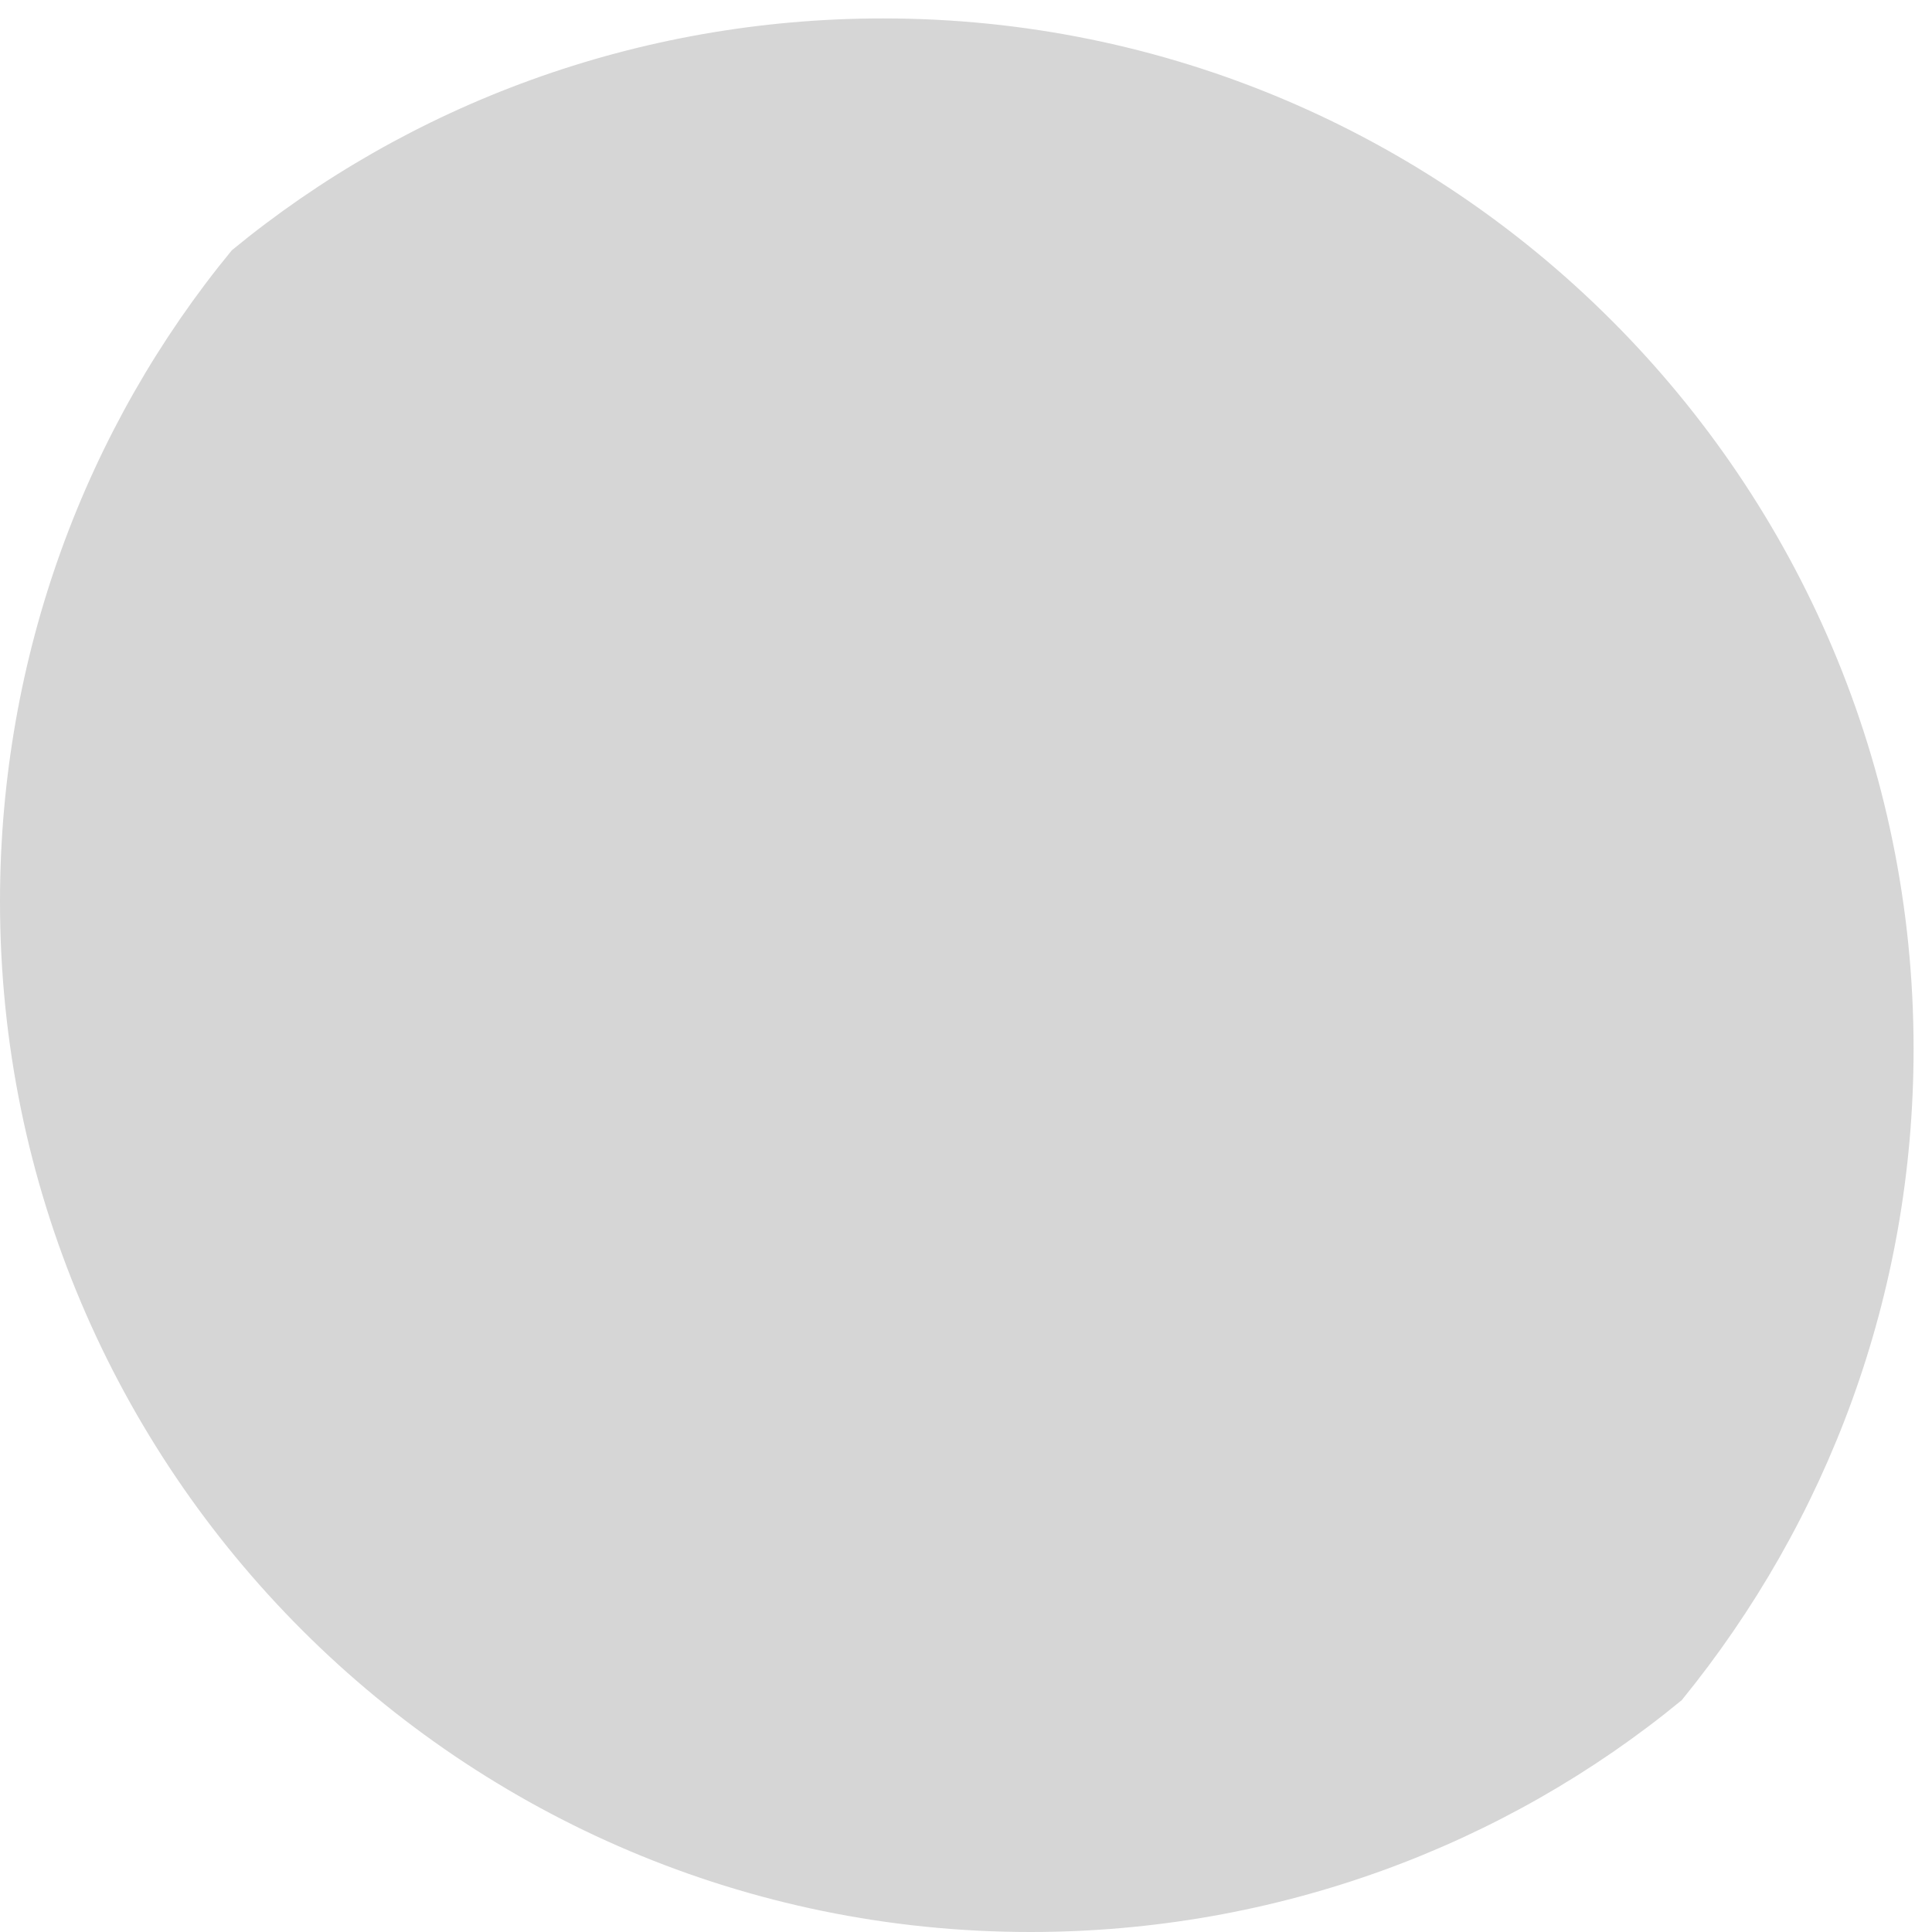 ﻿<?xml version="1.0" encoding="utf-8"?>
<svg version="1.1" xmlns:xlink="http://www.w3.org/1999/xlink" width="45px" height="45px" xmlns="http://www.w3.org/2000/svg">
  <g transform="matrix(1 0 0 1 -633 -1473 )">
    <path d="M 44.571 24.429  C 44.571 11.186  33.814 0.429  20.571 0.429  C 14.829 0.429  9.514 2.443  5.4 5.829  C 2.014 9.943  0 15.257  0 21  C 0 34.243  10.757 45  24 45  C 29.743 45  35.057 42.986  39.171 39.6  C 42.557 35.443  44.571 30.171  44.571 24.429  Z " fill-rule="nonzero" fill="#d6d6d6" stroke="none" transform="matrix(1 0 0 1 633 1473 )" />
  </g>
</svg>